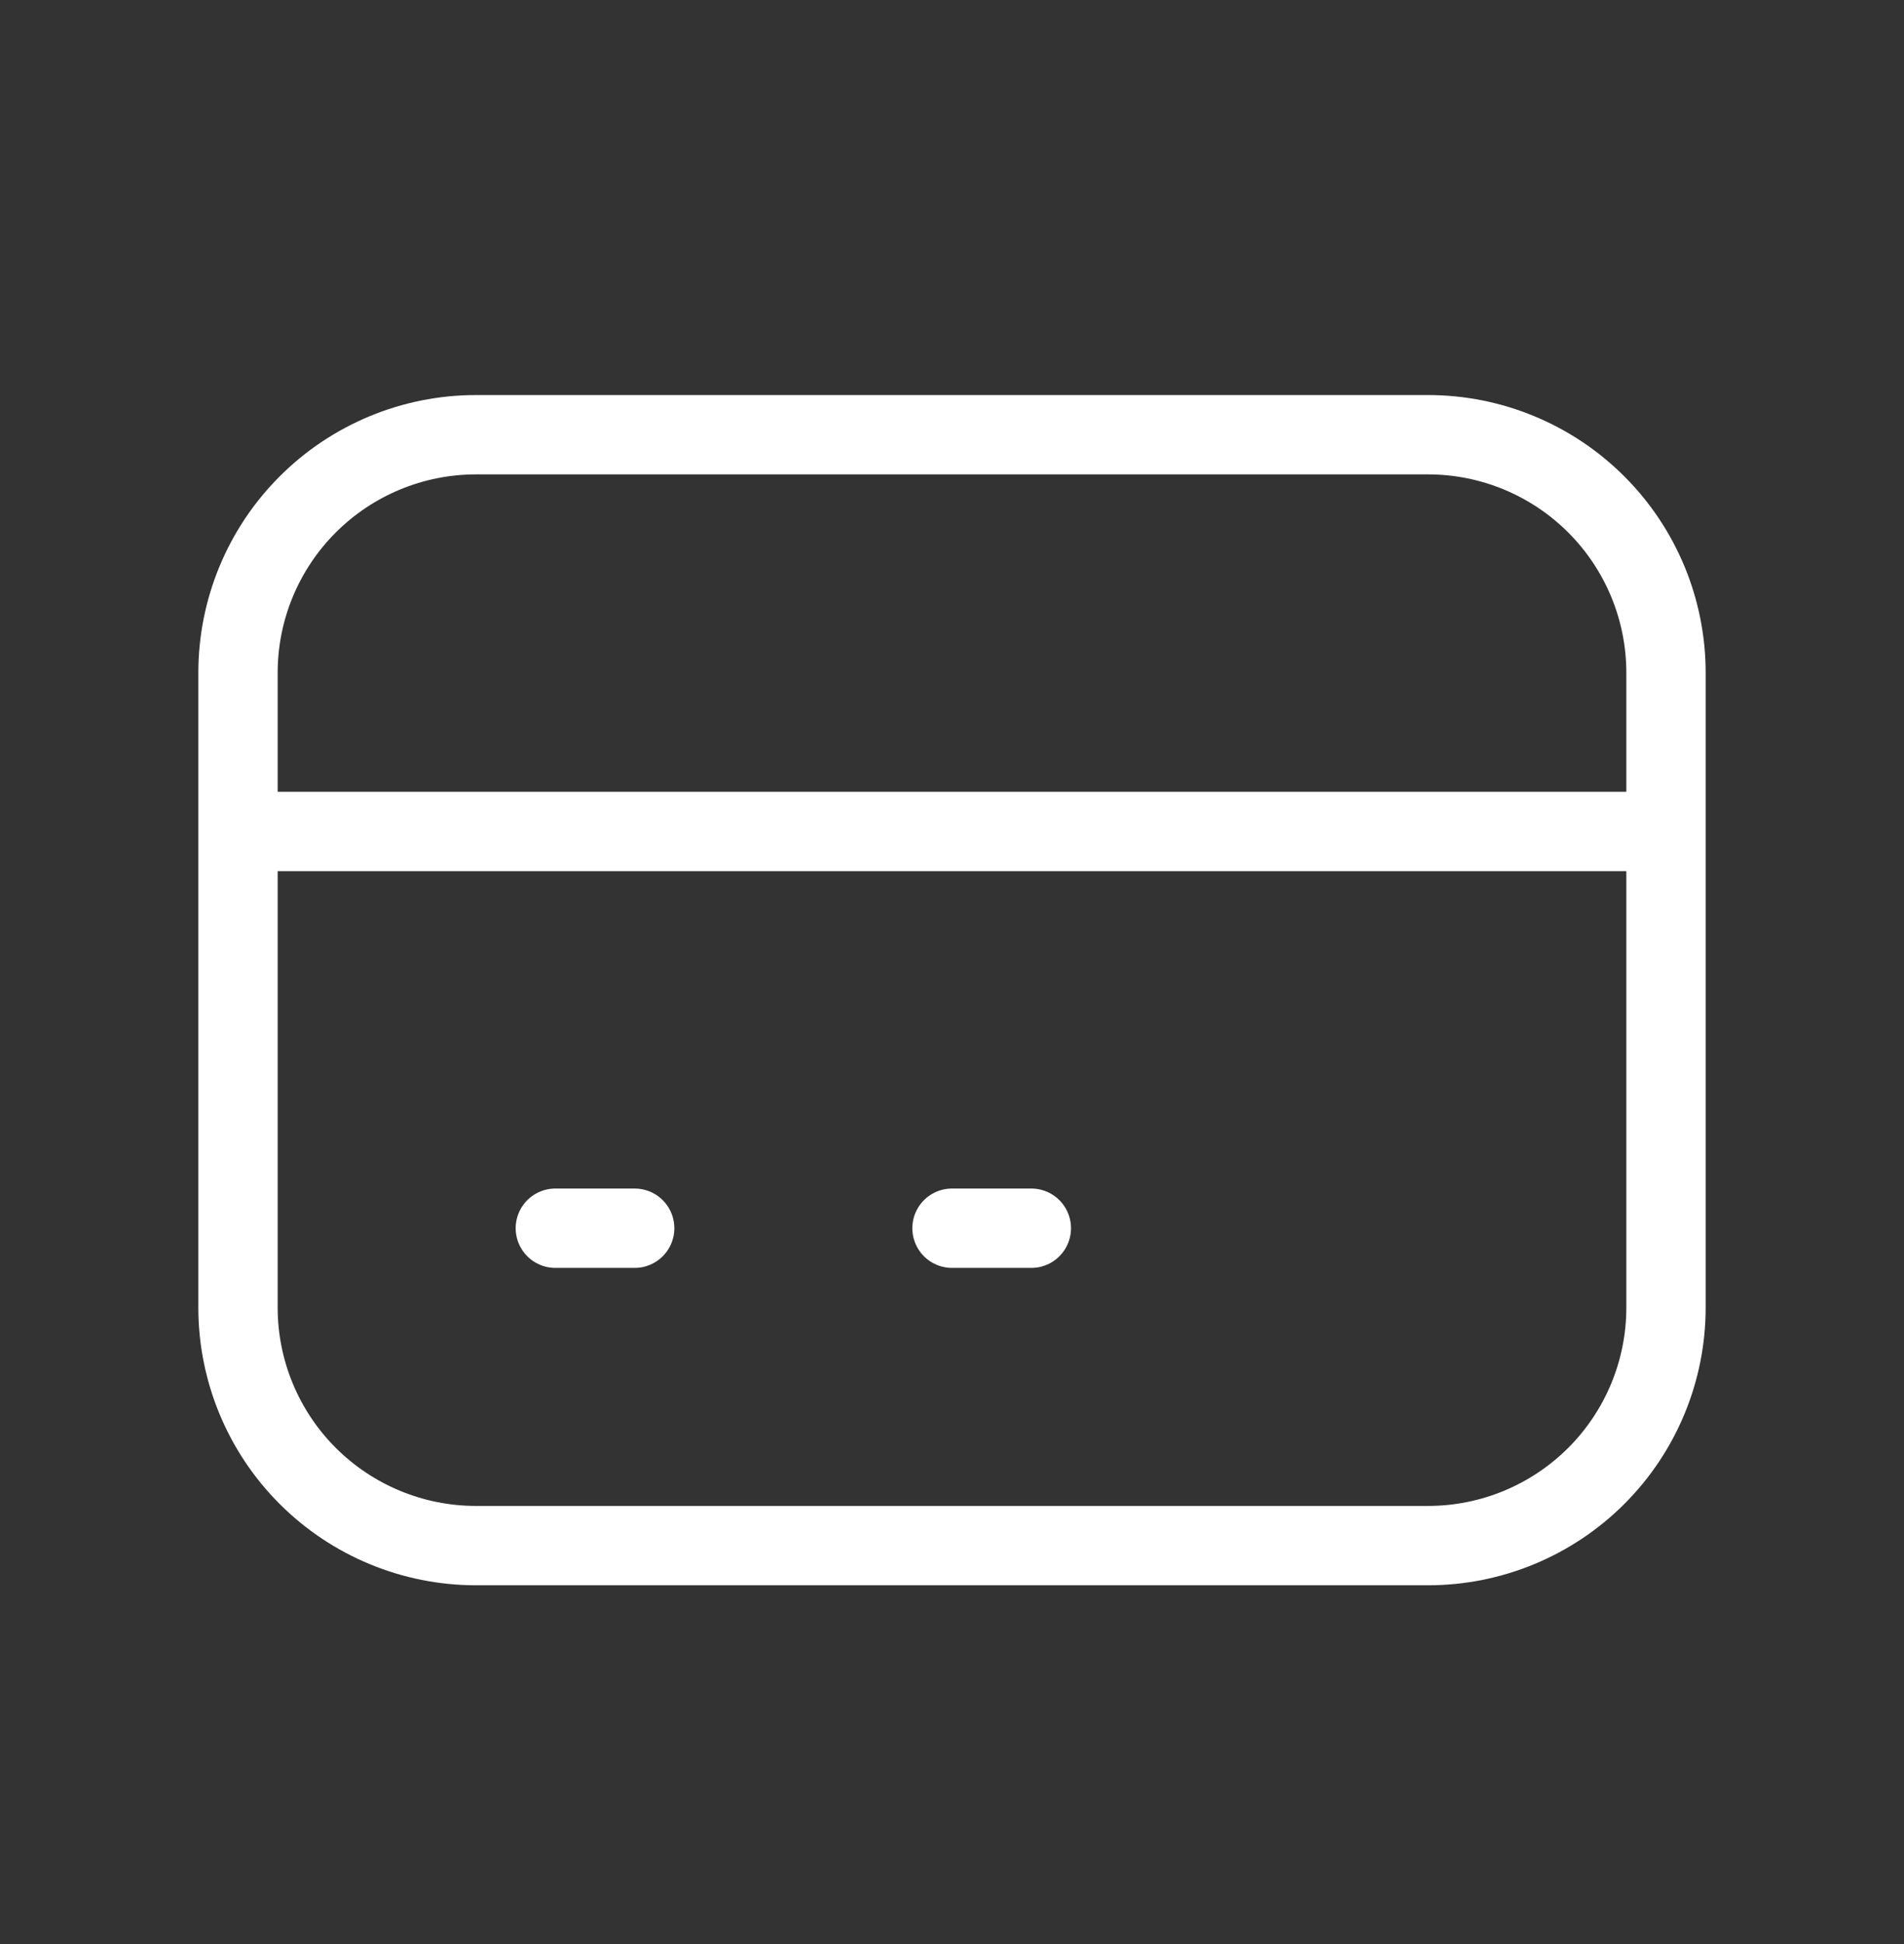 <svg width="48" height="49" viewBox="0 0 48 49" fill="none" xmlns="http://www.w3.org/2000/svg">
    <rect x="0" y="0" width="48" height="49" fill="#333333" stroke="none"/>
    <path d="M6 20.957H42M14 30.957H16M24 30.957H26M12 38.957H36C37.591 38.957 39.117 38.325 40.243 37.2C41.368 36.075 42 34.549 42 32.957V16.957C42 15.366 41.368 13.84 40.243 12.715C39.117 11.589 37.591 10.957 36 10.957H12C10.409 10.957 8.883 11.589 7.757 12.715C6.632 13.84 6 15.366 6 16.957V32.957C6 34.549 6.632 36.075 7.757 37.2C8.883 38.325 10.409 38.957 12 38.957Z" stroke="white" stroke-width="2" stroke-linecap="round" stroke-linejoin="round"/>
</svg>
